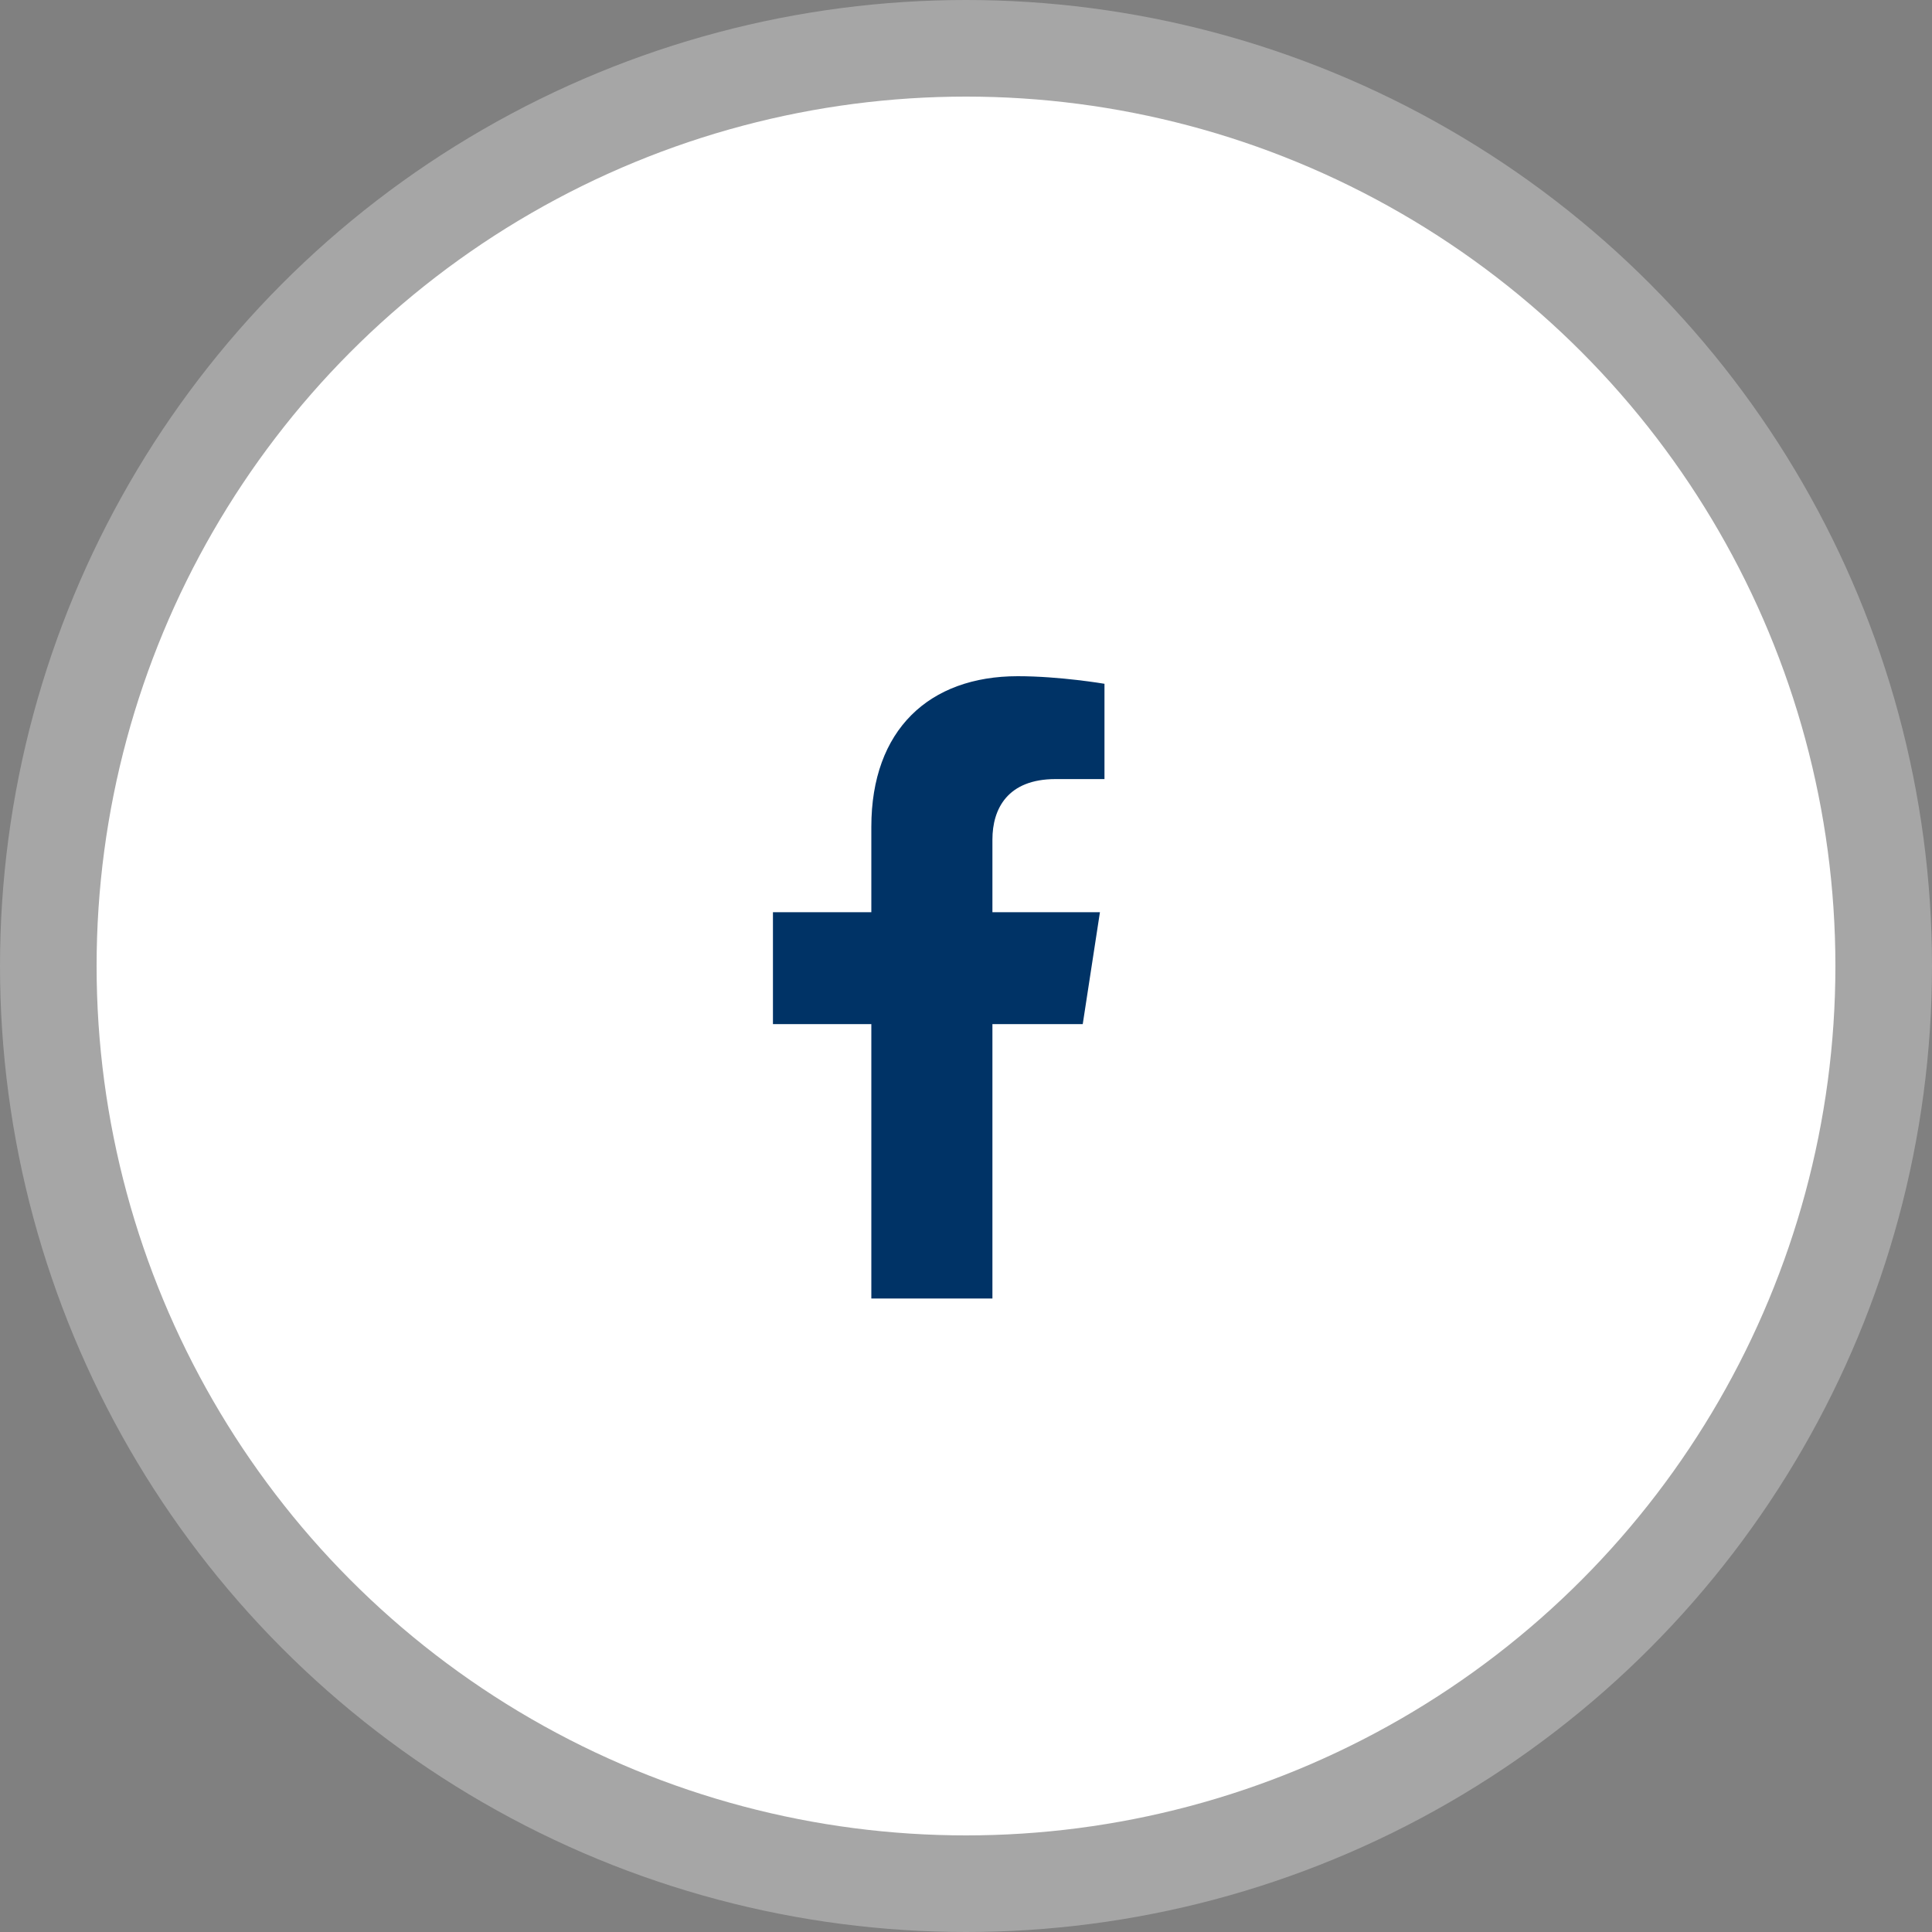 <svg width="40" height="40" viewBox="0 0 40 40" fill="none" xmlns="http://www.w3.org/2000/svg">
<rect x="0" y="0" width="40" height="40" fill="#808080" stroke="none"/>
<circle opacity="0.3" cx="20" cy="20" r="20" fill="white"/>
<circle cx="20" cy="20" r="18" fill="white"/>
<path d="M18.04 26.884V21.203H16.003V18.886H18.04V17.119C18.04 15.11 19.238 14 21.071 14C21.948 14 22.867 14.157 22.867 14.157V16.13H21.855C20.858 16.13 20.547 16.748 20.547 17.382V18.886H22.773L22.417 21.203H20.547V26.884H18.04Z" fill="#003366"/>
</svg>
